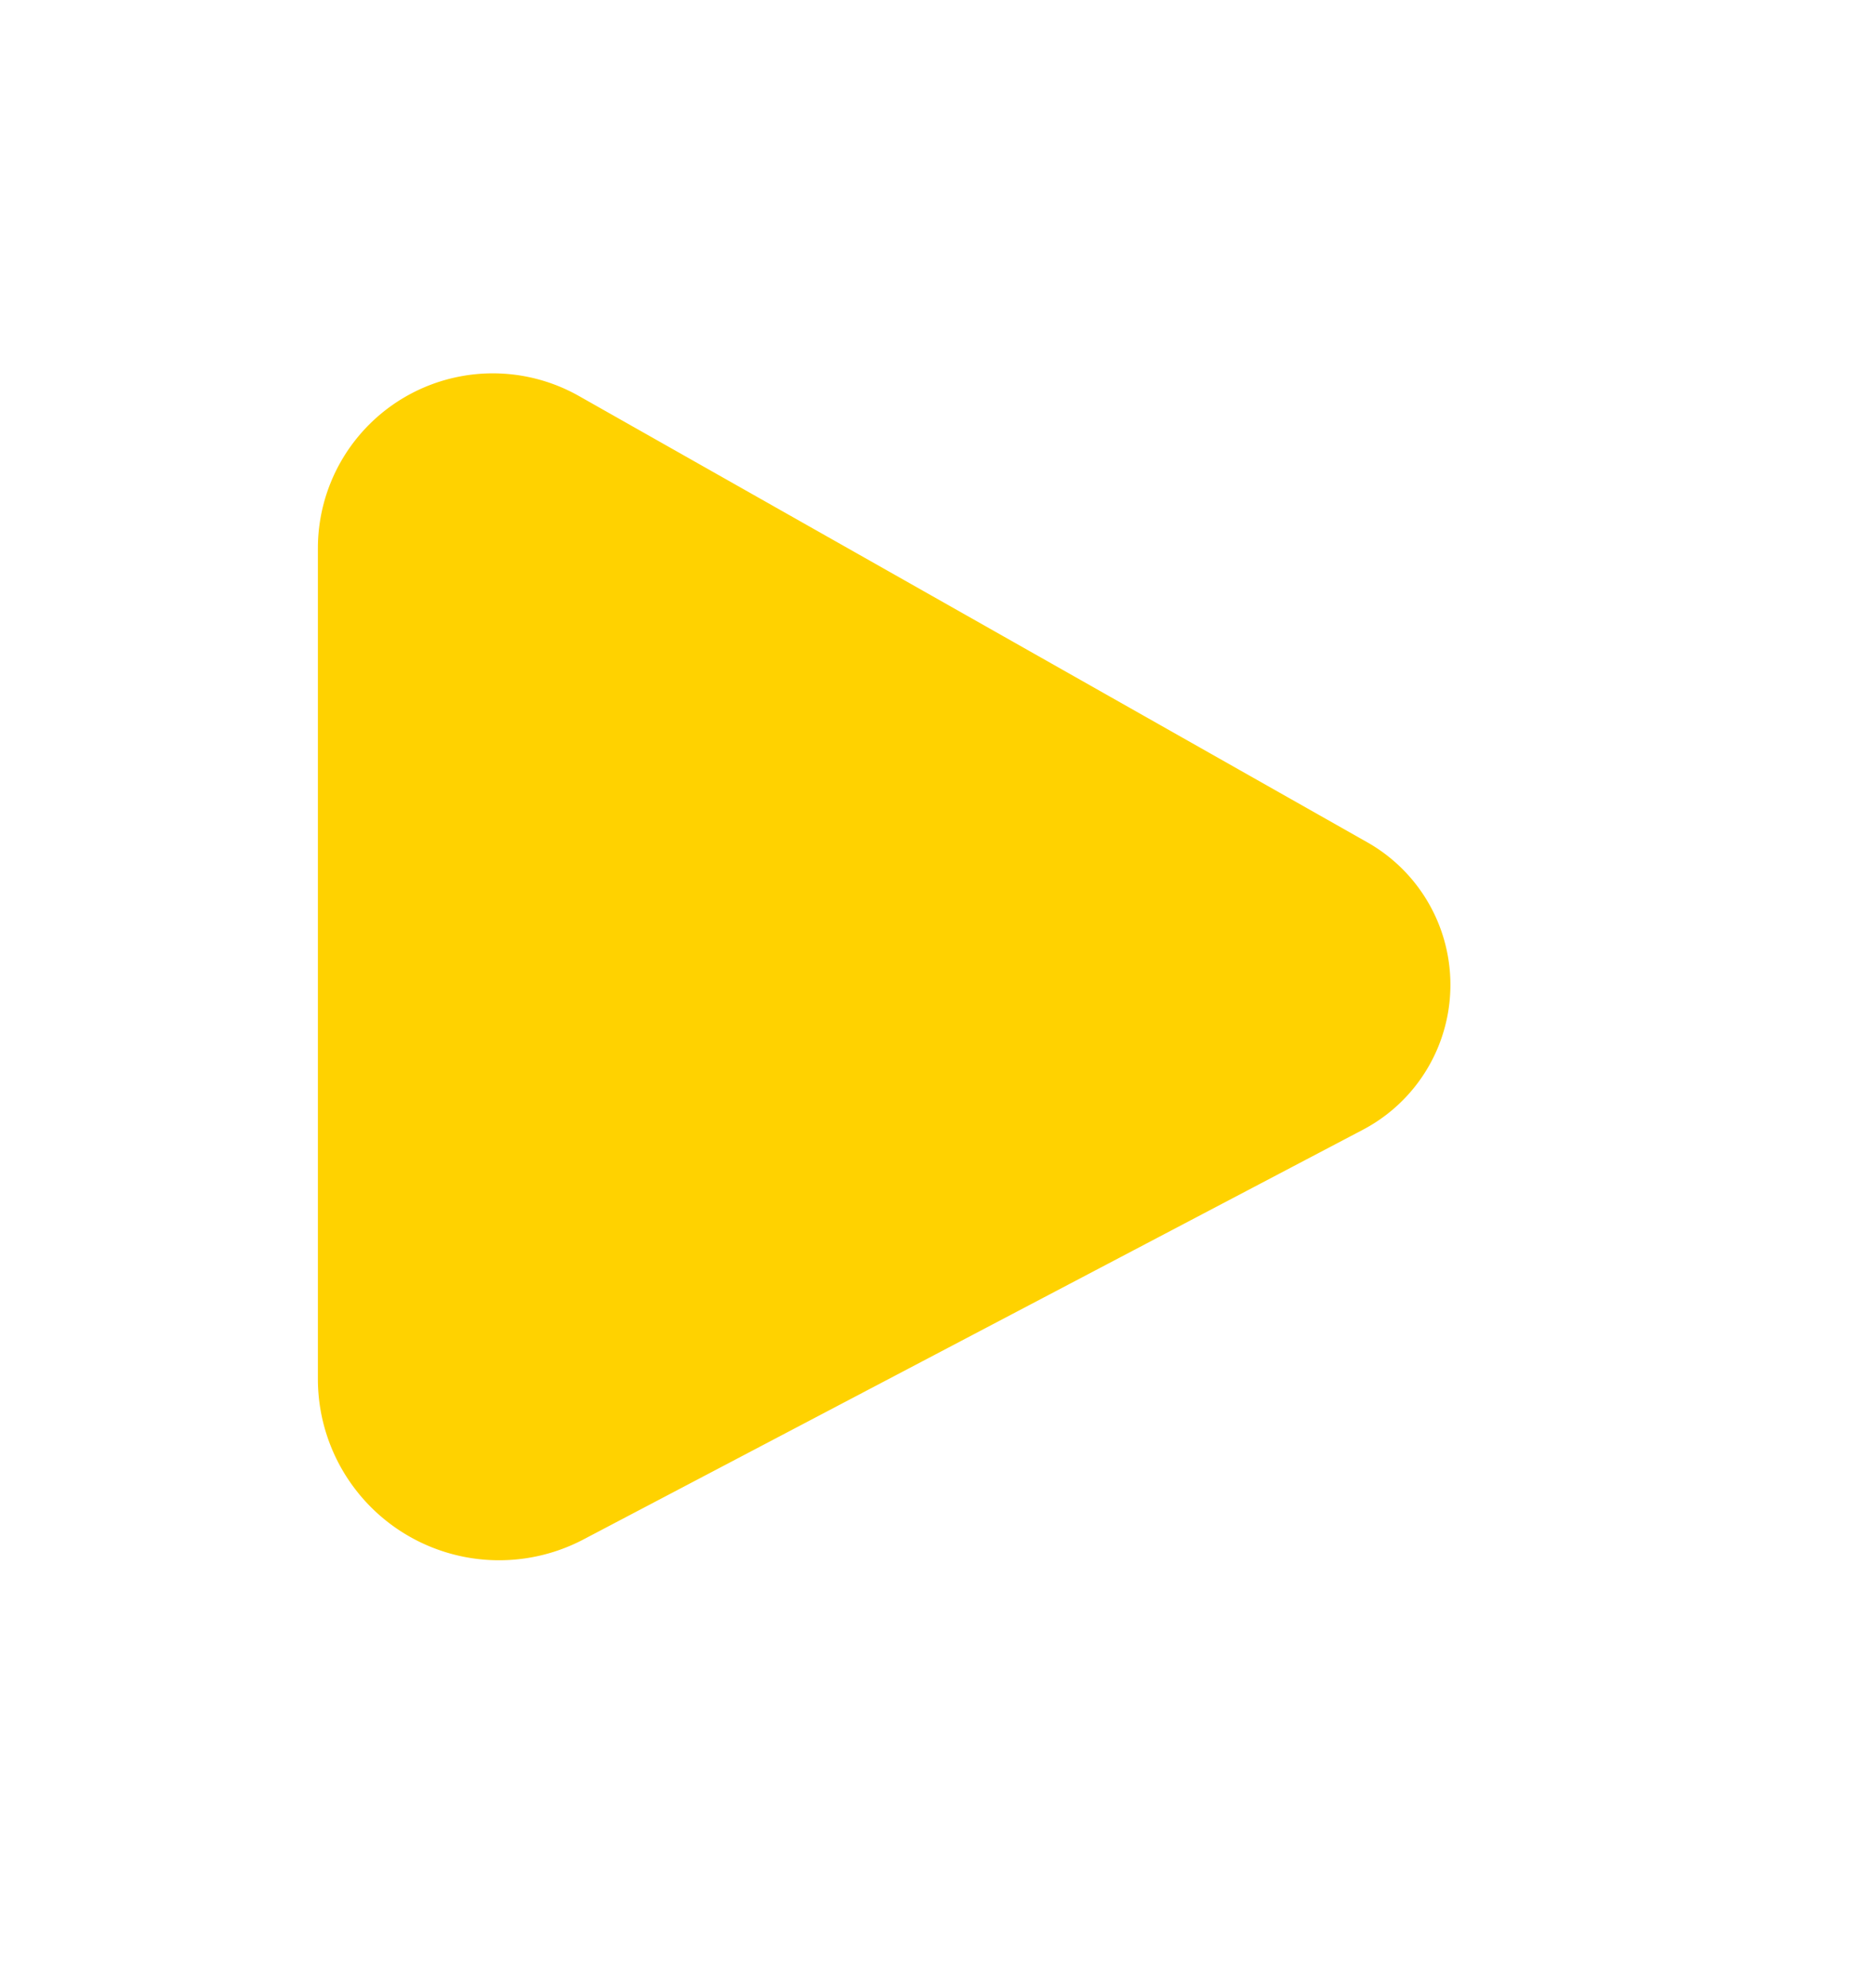 <?xml version="1.0" encoding="UTF-8" standalone="no"?>
<svg
   xmlns:dc="http://purl.org/dc/elements/1.1/"
   xmlns:cc="http://creativecommons.org/ns#"
   xmlns:rdf="http://www.w3.org/1999/02/22-rdf-syntax-ns#"
   xmlns:svg="http://www.w3.org/2000/svg"
   xmlns="http://www.w3.org/2000/svg"
   xmlns:sodipodi="http://sodipodi.sourceforge.net/DTD/sodipodi-0.dtd"
   xmlns:inkscape="http://www.inkscape.org/namespaces/inkscape"
   version="1.1"
   id="svg833"
   width="50"
   height="53"
   viewBox="0 0 50 53"
   sodipodi:docname="SepNode.svg"
   inkscape:version="1.0.2-2 (e86c870879, 2021-01-15)"
   inkscape:export-filename="C:\Users\Richard\OneDrive - Vysoké učení technické v Brně\Dokumenty\Github\ProjectExplorer\Master\GUI\Icons\MeasGroup.png"
   inkscape:export-xdpi="96"
   inkscape:export-ydpi="96">
  <defs
     id="defs837">
    <inkscape:path-effect
       effect="fillet_chamfer"
       id="path-effect854"
       is_visible="true"
       lpeversion="1"
       satellites_param="F,0,0,1,0,8,0,1 @ F,0,0,1,0,8,0,1 @ F,0,0,1,0,8,0,1"
       unit="px"
       method="auto"
       mode="F"
       radius="8"
       chamfer_steps="1"
       flexible="false"
       use_knot_distance="true"
       apply_no_radius="true"
       apply_with_radius="true"
       only_selected="false"
       hide_knots="false" />
  </defs>
  <sodipodi:namedview
     pagecolor="#ffffff"
     bordercolor="#666666"
     borderopacity="1"
     objecttolerance="10"
     gridtolerance="10"
     guidetolerance="10"
     inkscape:pageopacity="0"
     inkscape:pageshadow="2"
     inkscape:window-width="2560"
     inkscape:window-height="1361"
     id="namedview835"
     showgrid="false"
     showguides="true"
     inkscape:guide-bbox="true"
     inkscape:zoom="13.44837"
     inkscape:cx="6.2554483"
     inkscape:cy="27.327605"
     inkscape:window-x="-9"
     inkscape:window-y="-9"
     inkscape:window-maximized="1"
     inkscape:current-layer="g841"
     inkscape:document-rotation="0">
    <sodipodi:guide
       position="34.874,26.603"
       orientation="0,-1"
       id="guide847" />
    <sodipodi:guide
       position="26.1,8.385"
       orientation="1,0"
       id="guide849" />
    <sodipodi:guide
       position="8.477,28.536"
       orientation="1,0"
       id="guide841" />
    <sodipodi:guide
       position="-32.866,46.382"
       orientation="0,-1"
       id="guide843" />
    <sodipodi:guide
       position="-24.464,8.236"
       orientation="0,-1"
       id="guide845" />
    <sodipodi:guide
       position="43.425,25.487"
       orientation="1,0"
       id="guide850" />
  </sodipodi:namedview>
  <g
     inkscape:groupmode="layer"
     inkscape:label="Image"
     id="g841">
    <path
       style="fill:#ffd200;stroke:none;stroke-width:1px;stroke-linecap:butt;stroke-linejoin:miter;stroke-opacity:1;fill-opacity:1"
       d="m 15.439,10.558 21.024,11.899 a 4.365,4.365 90.892 0 1 -0.119,7.662 L 15.558,41.042 A 4.833,4.833 31.138 0 1 8.477,36.764 V 14.618 a 4.665,4.665 149.754 0 1 6.962,-4.06 z"
       id="path852"
       inkscape:path-effect="#path-effect854"
       inkscape:original-d="M 8.4768637,6.617902 43.425337,26.39725 8.4768637,44.763789 Z"
       inkscape:export-xdpi="158.93512"
       inkscape:export-ydpi="158.93512" />
  </g>
</svg>
